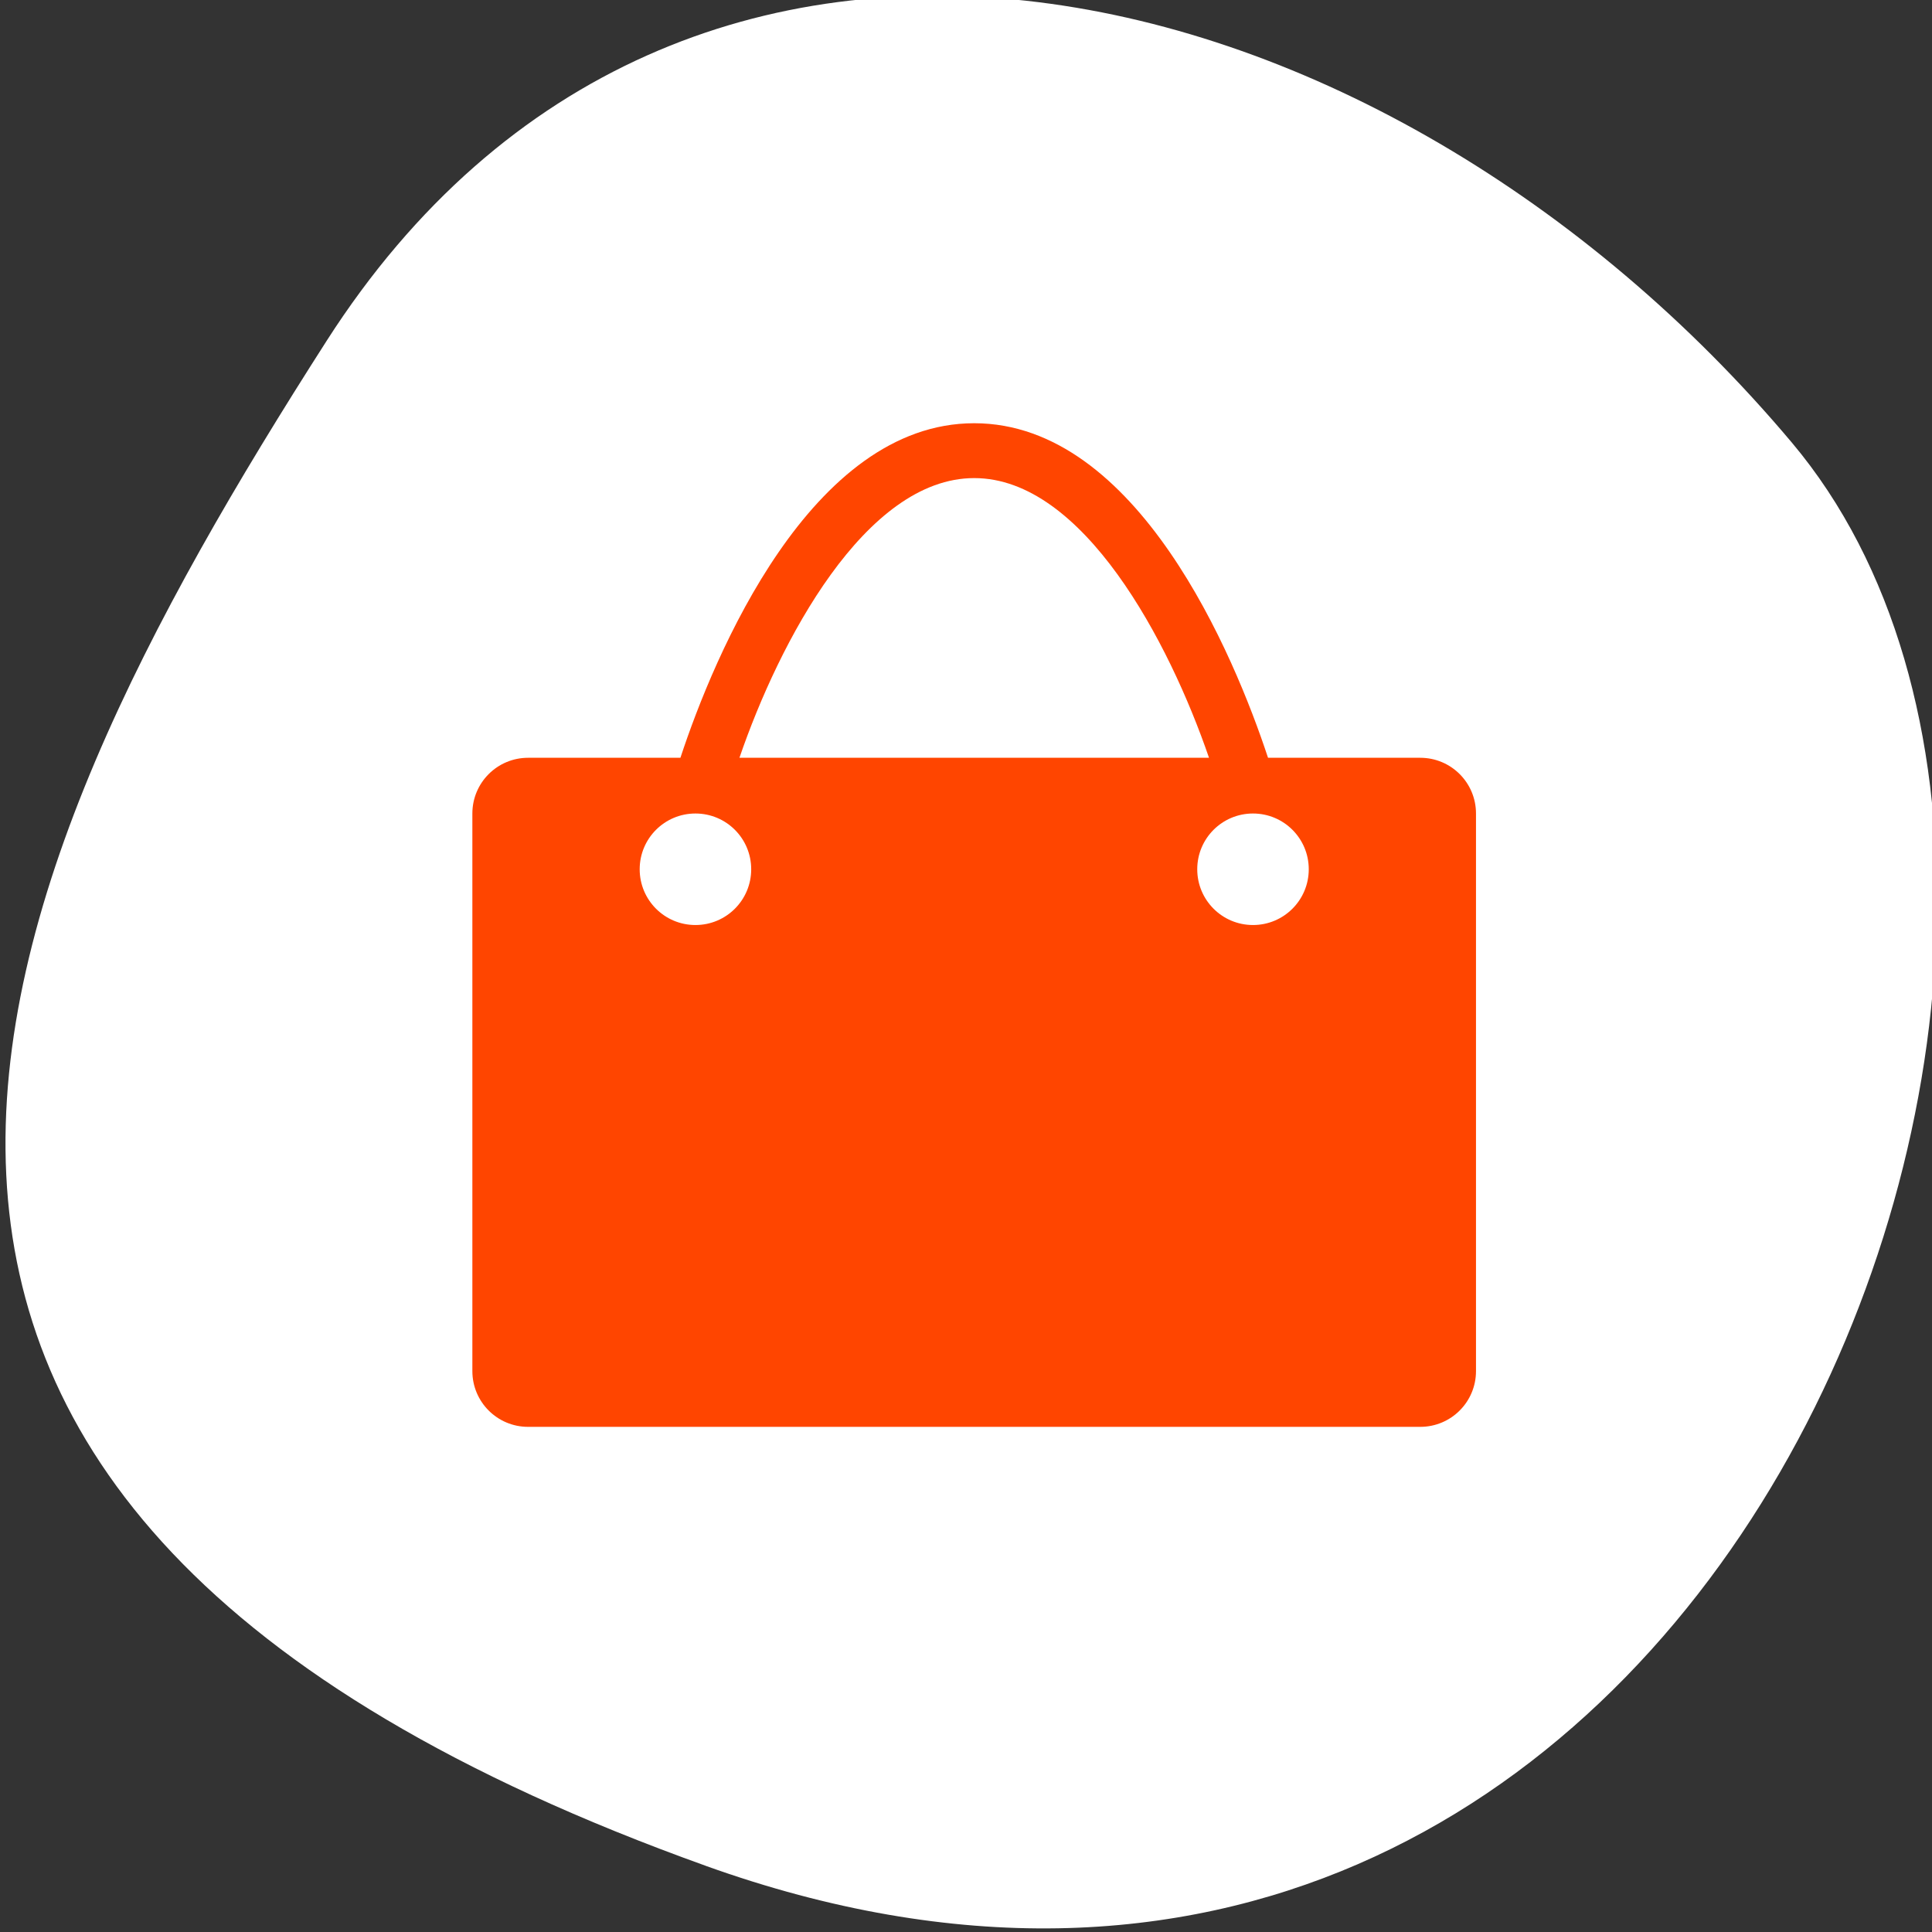 <svg xmlns="http://www.w3.org/2000/svg" viewBox="0 0 256 256"><rect x="0" y="0" width="256" height="256" fill="#333333" stroke="none"/><defs><clipPath><path d="M 0,64 H64 V128 H0 z"/></clipPath></defs><g style="fill:#fff;color:#000"><path d="m -1360.14 1641.33 c 46.11 -98.28 -119.59 -146.07 -181.85 -106.06 -62.25 40.01 -83.52 108.58 -13.01 143.08 70.51 34.501 148.75 61.26 194.86 -37.03 z" transform="matrix(0 1.037 -1.357 0 2320.8 1657.7)" style="fill:#fff"/></g><path d="m 188.19 100.41 h -20.17 c -4.477 -13.579 -17.288 -44.33 -38.934 -44.33 -21.647 0 -34.457 30.749 -38.927 44.33 h -20.18 c -4.086 0 -7.388 3.302 -7.388 7.388 v 73.879 c 0 4.086 3.302 7.388 7.388 7.388 h 118.21 c 4.086 0 7.388 -3.302 7.388 -7.388 v -73.879 c 0 -4.086 -3.302 -7.388 -7.388 -7.388 z m -59.1 -37.06 c 14.436 0 25.843 21.706 31.11 37.06 h -62.22 c 5.26 -15.352 16.675 -37.06 31.11 -37.06 z m -36.94 59.22 c -4.086 0 -7.388 -3.302 -7.388 -7.388 0 -4.086 3.302 -7.388 7.388 -7.388 4.086 0 7.388 3.302 7.388 7.388 0 4.086 -3.302 7.388 -7.388 7.388 z m 73.879 0 c -4.086 0 -7.388 -3.302 -7.388 -7.388 0 -4.086 3.302 -7.388 7.388 -7.388 4.086 0 7.388 3.302 7.388 7.388 0 4.086 -3.302 7.388 -7.388 7.388 z" style="fill:#ff4500"/></svg>